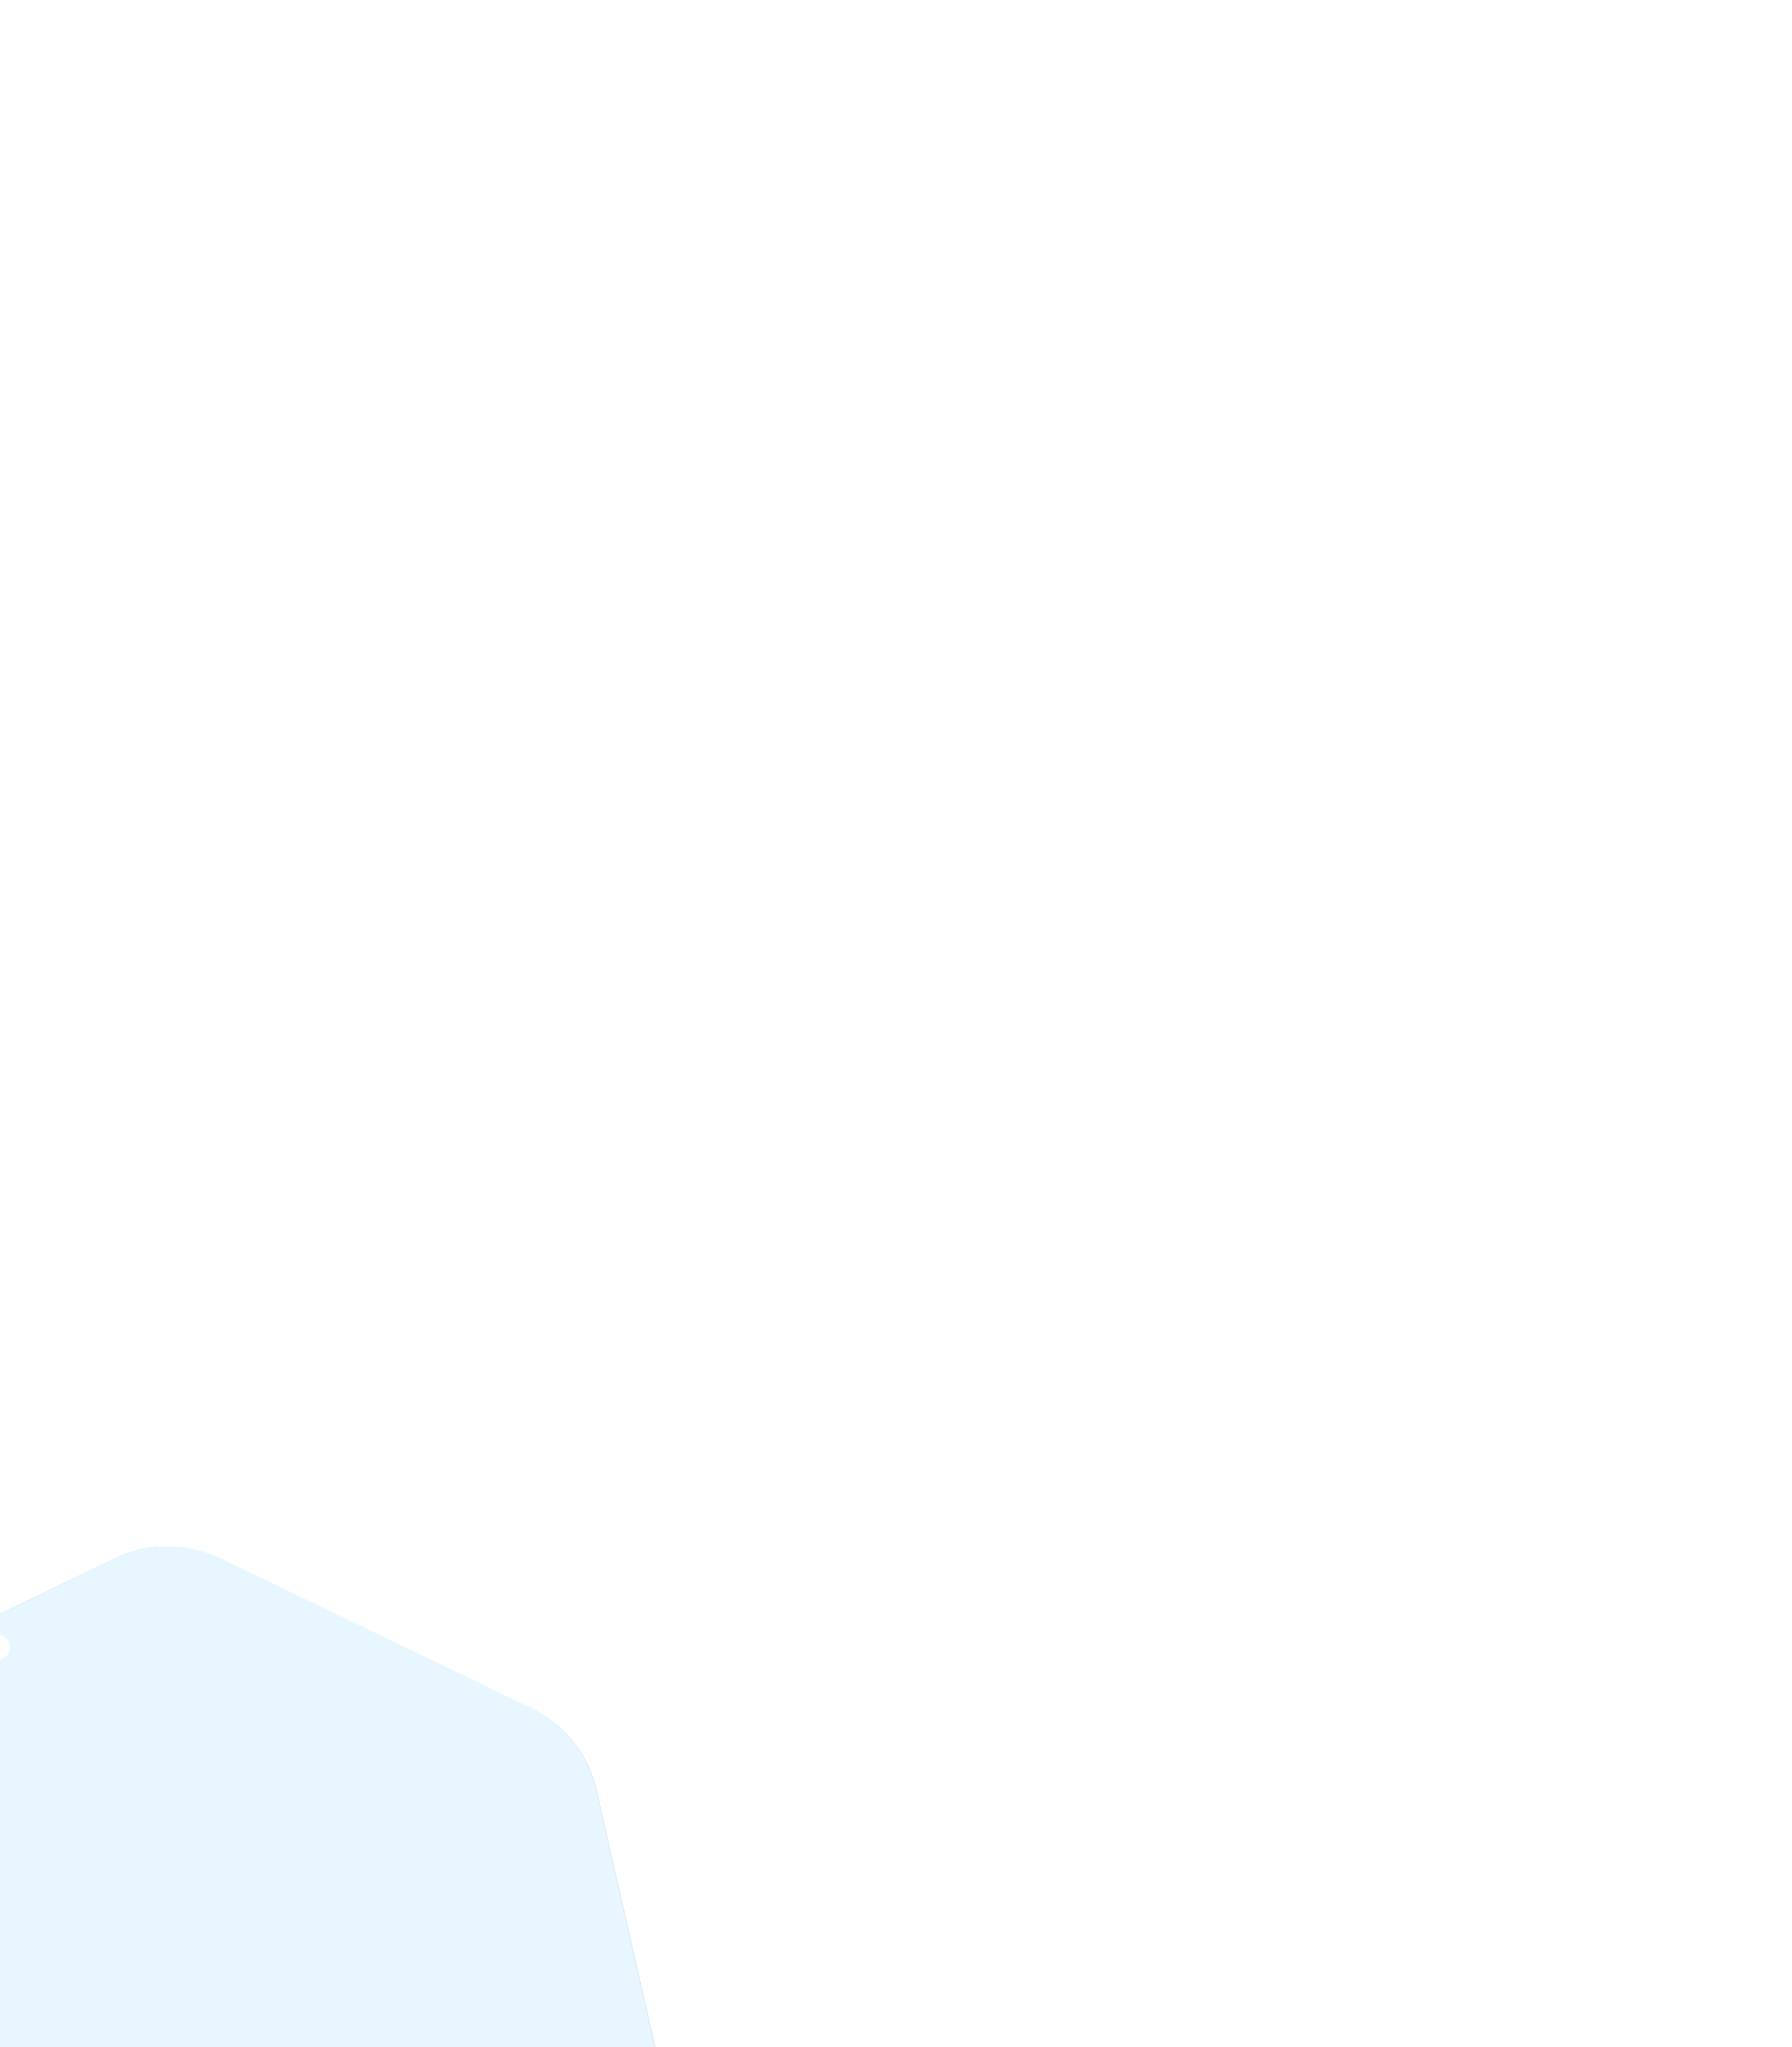 <svg width="366" height="418" viewBox="0 0 366 418" fill="none" xmlns="http://www.w3.org/2000/svg">
<g filter="url(#filter0_ddddd_6_1720)">
<path d="M239.252 30.084C246.148 26.684 254.232 26.684 261.128 30.084L323.667 60.917C329.672 63.878 334.221 69.146 336.273 75.518L352.338 125.391C353.128 127.841 353.529 130.4 353.529 132.975V148.857C353.529 154.364 351.692 159.713 348.308 164.057L303.608 221.442C298.921 227.458 291.721 230.976 284.094 230.976H216.286C208.659 230.976 201.459 227.458 196.773 221.442L152.072 164.057C148.688 159.713 146.851 154.364 146.851 148.857V132.975C146.851 130.4 147.253 127.841 148.042 125.391L164.107 75.518C166.16 69.146 170.708 63.878 176.713 60.917L239.252 30.084Z" fill="#0C3855"/>
<g style="mix-blend-mode:color">
<path d="M239.252 30.084C246.148 26.684 254.232 26.684 261.128 30.084L323.667 60.917C329.672 63.878 334.221 69.146 336.273 75.518L352.338 125.391C353.128 127.841 353.529 130.4 353.529 132.975V148.857C353.529 154.364 351.692 159.713 348.308 164.057L303.608 221.442C298.921 227.458 291.721 230.976 284.094 230.976H216.286C208.659 230.976 201.459 227.458 196.773 221.442L152.072 164.057C148.688 159.713 146.851 154.364 146.851 148.857V132.975C146.851 130.4 147.253 127.841 148.042 125.391L164.107 75.518C166.16 69.146 170.708 63.878 176.713 60.917L239.252 30.084Z" fill="#E8F7FF"/>
</g>
<path d="M239.57 12.192C246.352 8.926 254.252 8.926 261.034 12.192L324.411 42.713C331.193 45.979 336.119 52.155 337.794 59.494L353.446 128.073C355.121 135.412 353.364 143.114 348.67 148.999L304.812 203.996C300.119 209.881 293.001 213.309 285.474 213.309H215.131C207.603 213.309 200.486 209.881 195.792 203.996L151.934 148.999C147.241 143.114 145.483 135.412 147.158 128.073L162.811 59.494C164.486 52.155 169.411 45.979 176.193 42.713L239.57 12.192Z" fill="url(#paint0_radial_6_1720)"/>
<path d="M239.57 12.192C246.352 8.926 254.252 8.926 261.034 12.192L324.411 42.713C331.193 45.979 336.119 52.155 337.794 59.494L353.446 128.073C355.121 135.412 353.364 143.114 348.67 148.999L304.812 203.996C300.119 209.881 293.001 213.309 285.474 213.309H215.131C207.603 213.309 200.486 209.881 195.792 203.996L151.934 148.999C147.241 143.114 145.483 135.412 147.158 128.073L162.811 59.494C164.486 52.155 169.411 45.979 176.193 42.713L239.57 12.192Z" fill="white" fill-opacity="0.1" style="mix-blend-mode:color-dodge"/>
<path d="M239.565 34.63C246.347 31.364 254.248 31.364 261.03 34.63L306.863 56.703C313.645 59.969 318.571 66.145 320.246 73.484L331.566 123.08C333.241 130.419 331.483 138.121 326.79 144.006L295.072 183.779C290.379 189.665 283.261 193.092 275.733 193.092H224.862C217.334 193.092 210.216 189.665 205.523 183.779L173.805 144.006C169.112 138.121 167.354 130.419 169.029 123.08L180.349 73.484C182.024 66.145 186.949 59.969 193.731 56.703L239.565 34.63Z" fill="white" fill-opacity="0.2" style="mix-blend-mode:screen"/>
<path d="M245.794 78.166C247.602 74.377 252.996 74.377 254.805 78.167L262.739 94.795C263.467 96.32 264.917 97.373 266.592 97.594L284.858 100.002C289.021 100.551 290.688 105.681 287.643 108.572L274.28 121.256C273.055 122.42 272.501 124.124 272.809 125.786L276.163 143.902C276.928 148.031 272.564 151.201 268.874 149.198L252.681 140.41C251.195 139.604 249.403 139.604 247.918 140.41L231.725 149.198C228.035 151.201 223.671 148.031 224.435 143.902L227.79 125.786C228.097 124.124 227.544 122.42 226.318 121.256L212.956 108.572C209.91 105.681 211.577 100.551 215.74 100.002L234.006 97.594C235.682 97.373 237.132 96.32 237.859 94.795L245.794 78.166Z" fill="#124344"/>
<g style="mix-blend-mode:soft-light">
<path d="M335.62 53.76C333.198 48.903 329.209 44.925 324.219 42.523L260.842 12.002C256.84 10.074 252.443 9.284 248.123 9.633V31.714L248.792 32.026C252.899 31.806 257.047 32.611 260.842 34.44L306.682 56.513C308.904 57.584 310.927 58.967 312.7 60.602L335.62 53.76Z" fill="white"/>
</g>
<g style="mix-blend-mode:multiply" opacity="0.3">
<path d="M214.748 230.923C207.722 230.463 201.207 227.03 196.852 221.442L152.151 164.057C148.769 159.713 146.934 154.364 146.934 148.857V137.509C146.906 137.33 146.878 137.15 146.851 136.97L168.666 131.481C169.198 136.008 170.978 140.356 173.891 144.006L205.61 183.78C208.081 186.879 211.228 189.297 214.748 190.891V230.923Z" fill="#124344"/>
</g>
<g style="mix-blend-mode:color">
<path d="M239.569 12.192C246.351 8.926 254.251 8.926 261.033 12.192L324.41 42.713C331.192 45.979 336.117 52.155 337.792 59.494L353.445 128.073C355.12 135.412 353.362 143.114 348.669 148.999L304.811 203.996C300.117 209.881 293 213.308 285.472 213.308H215.129C207.602 213.308 200.484 209.881 195.791 203.996L151.933 148.999C147.239 143.114 145.481 135.412 147.156 128.073L162.809 59.494C164.484 52.155 169.41 45.979 176.192 42.713L239.569 12.192Z" fill="#E8F7FF"/>
</g>
<path d="M199.188 15.578C200.016 13.34 203.183 13.34 204.011 15.578L206.936 23.482C207.196 24.186 207.751 24.741 208.455 25.002L216.359 27.926C218.597 28.755 218.597 31.921 216.359 32.749L208.455 35.674C207.751 35.935 207.196 36.489 206.936 37.193L204.011 45.097C203.183 47.336 200.016 47.336 199.188 45.097L196.263 37.193C196.003 36.489 195.448 35.935 194.744 35.674L186.84 32.749C184.601 31.921 184.601 28.755 186.84 27.926L194.744 25.002C195.448 24.741 196.003 24.186 196.263 23.482L199.188 15.578Z" fill="white"/>
<path d="M287.639 183.166C288.175 181.715 290.226 181.715 290.763 183.166L292.658 188.286C292.826 188.742 293.186 189.101 293.642 189.27L298.762 191.165C300.212 191.701 300.212 193.752 298.762 194.289L293.642 196.184C293.186 196.352 292.826 196.712 292.658 197.168L290.763 202.288C290.226 203.738 288.175 203.738 287.639 202.288L285.744 197.168C285.575 196.712 285.216 196.352 284.76 196.184L279.639 194.289C278.189 193.752 278.189 191.701 279.639 191.165L284.76 189.27C285.216 189.101 285.575 188.742 285.744 188.286L287.639 183.166Z" fill="white"/>
</g>
<defs>
<filter id="filter0_ddddd_6_1720" x="0.536" y="0.553" width="364.531" height="417.424" filterUnits="userSpaceOnUse" color-interpolation-filters="sRGB">
<feFlood flood-opacity="0" result="BackgroundImageFix"/>
<feColorMatrix in="SourceAlpha" type="matrix" values="0 0 0 0 0 0 0 0 0 0 0 0 0 0 0 0 0 0 127 0" result="hardAlpha"/>
<feOffset dx="-4" dy="6"/>
<feGaussianBlur stdDeviation="7.5"/>
<feColorMatrix type="matrix" values="0 0 0 0 0.102 0 0 0 0 0.031 0 0 0 0 0.169 0 0 0 0.98 0"/>
<feBlend mode="normal" in2="BackgroundImageFix" result="effect1_dropShadow_6_1720"/>
<feColorMatrix in="SourceAlpha" type="matrix" values="0 0 0 0 0 0 0 0 0 0 0 0 0 0 0 0 0 0 127 0" result="hardAlpha"/>
<feOffset dx="-16" dy="22"/>
<feGaussianBlur stdDeviation="13.5"/>
<feColorMatrix type="matrix" values="0 0 0 0 0.102 0 0 0 0 0.031 0 0 0 0 0.169 0 0 0 0.85 0"/>
<feBlend mode="normal" in2="effect1_dropShadow_6_1720" result="effect2_dropShadow_6_1720"/>
<feColorMatrix in="SourceAlpha" type="matrix" values="0 0 0 0 0 0 0 0 0 0 0 0 0 0 0 0 0 0 127 0" result="hardAlpha"/>
<feOffset dx="-35" dy="50"/>
<feGaussianBlur stdDeviation="18.5"/>
<feColorMatrix type="matrix" values="0 0 0 0 0.102 0 0 0 0 0.031 0 0 0 0 0.169 0 0 0 0.5 0"/>
<feBlend mode="normal" in2="effect2_dropShadow_6_1720" result="effect3_dropShadow_6_1720"/>
<feColorMatrix in="SourceAlpha" type="matrix" values="0 0 0 0 0 0 0 0 0 0 0 0 0 0 0 0 0 0 127 0" result="hardAlpha"/>
<feOffset dx="-63" dy="89"/>
<feGaussianBlur stdDeviation="22"/>
<feColorMatrix type="matrix" values="0 0 0 0 0.102 0 0 0 0 0.031 0 0 0 0 0.169 0 0 0 0.15 0"/>
<feBlend mode="normal" in2="effect3_dropShadow_6_1720" result="effect4_dropShadow_6_1720"/>
<feColorMatrix in="SourceAlpha" type="matrix" values="0 0 0 0 0 0 0 0 0 0 0 0 0 0 0 0 0 0 127 0" result="hardAlpha"/>
<feOffset dx="-98" dy="139"/>
<feGaussianBlur stdDeviation="24"/>
<feColorMatrix type="matrix" values="0 0 0 0 0.102 0 0 0 0 0.031 0 0 0 0 0.169 0 0 0 0.02 0"/>
<feBlend mode="normal" in2="effect4_dropShadow_6_1720" result="effect5_dropShadow_6_1720"/>
<feBlend mode="normal" in="SourceGraphic" in2="effect5_dropShadow_6_1720" result="shape"/>
</filter>
<radialGradient id="paint0_radial_6_1720" cx="0" cy="0" r="1" gradientUnits="userSpaceOnUse" gradientTransform="translate(250.302 7.024) rotate(90) scale(217.031)">
<stop stop-color="#95CCEA"/>
<stop offset="1" stop-color="#104D7D"/>
</radialGradient>
</defs>
</svg>
